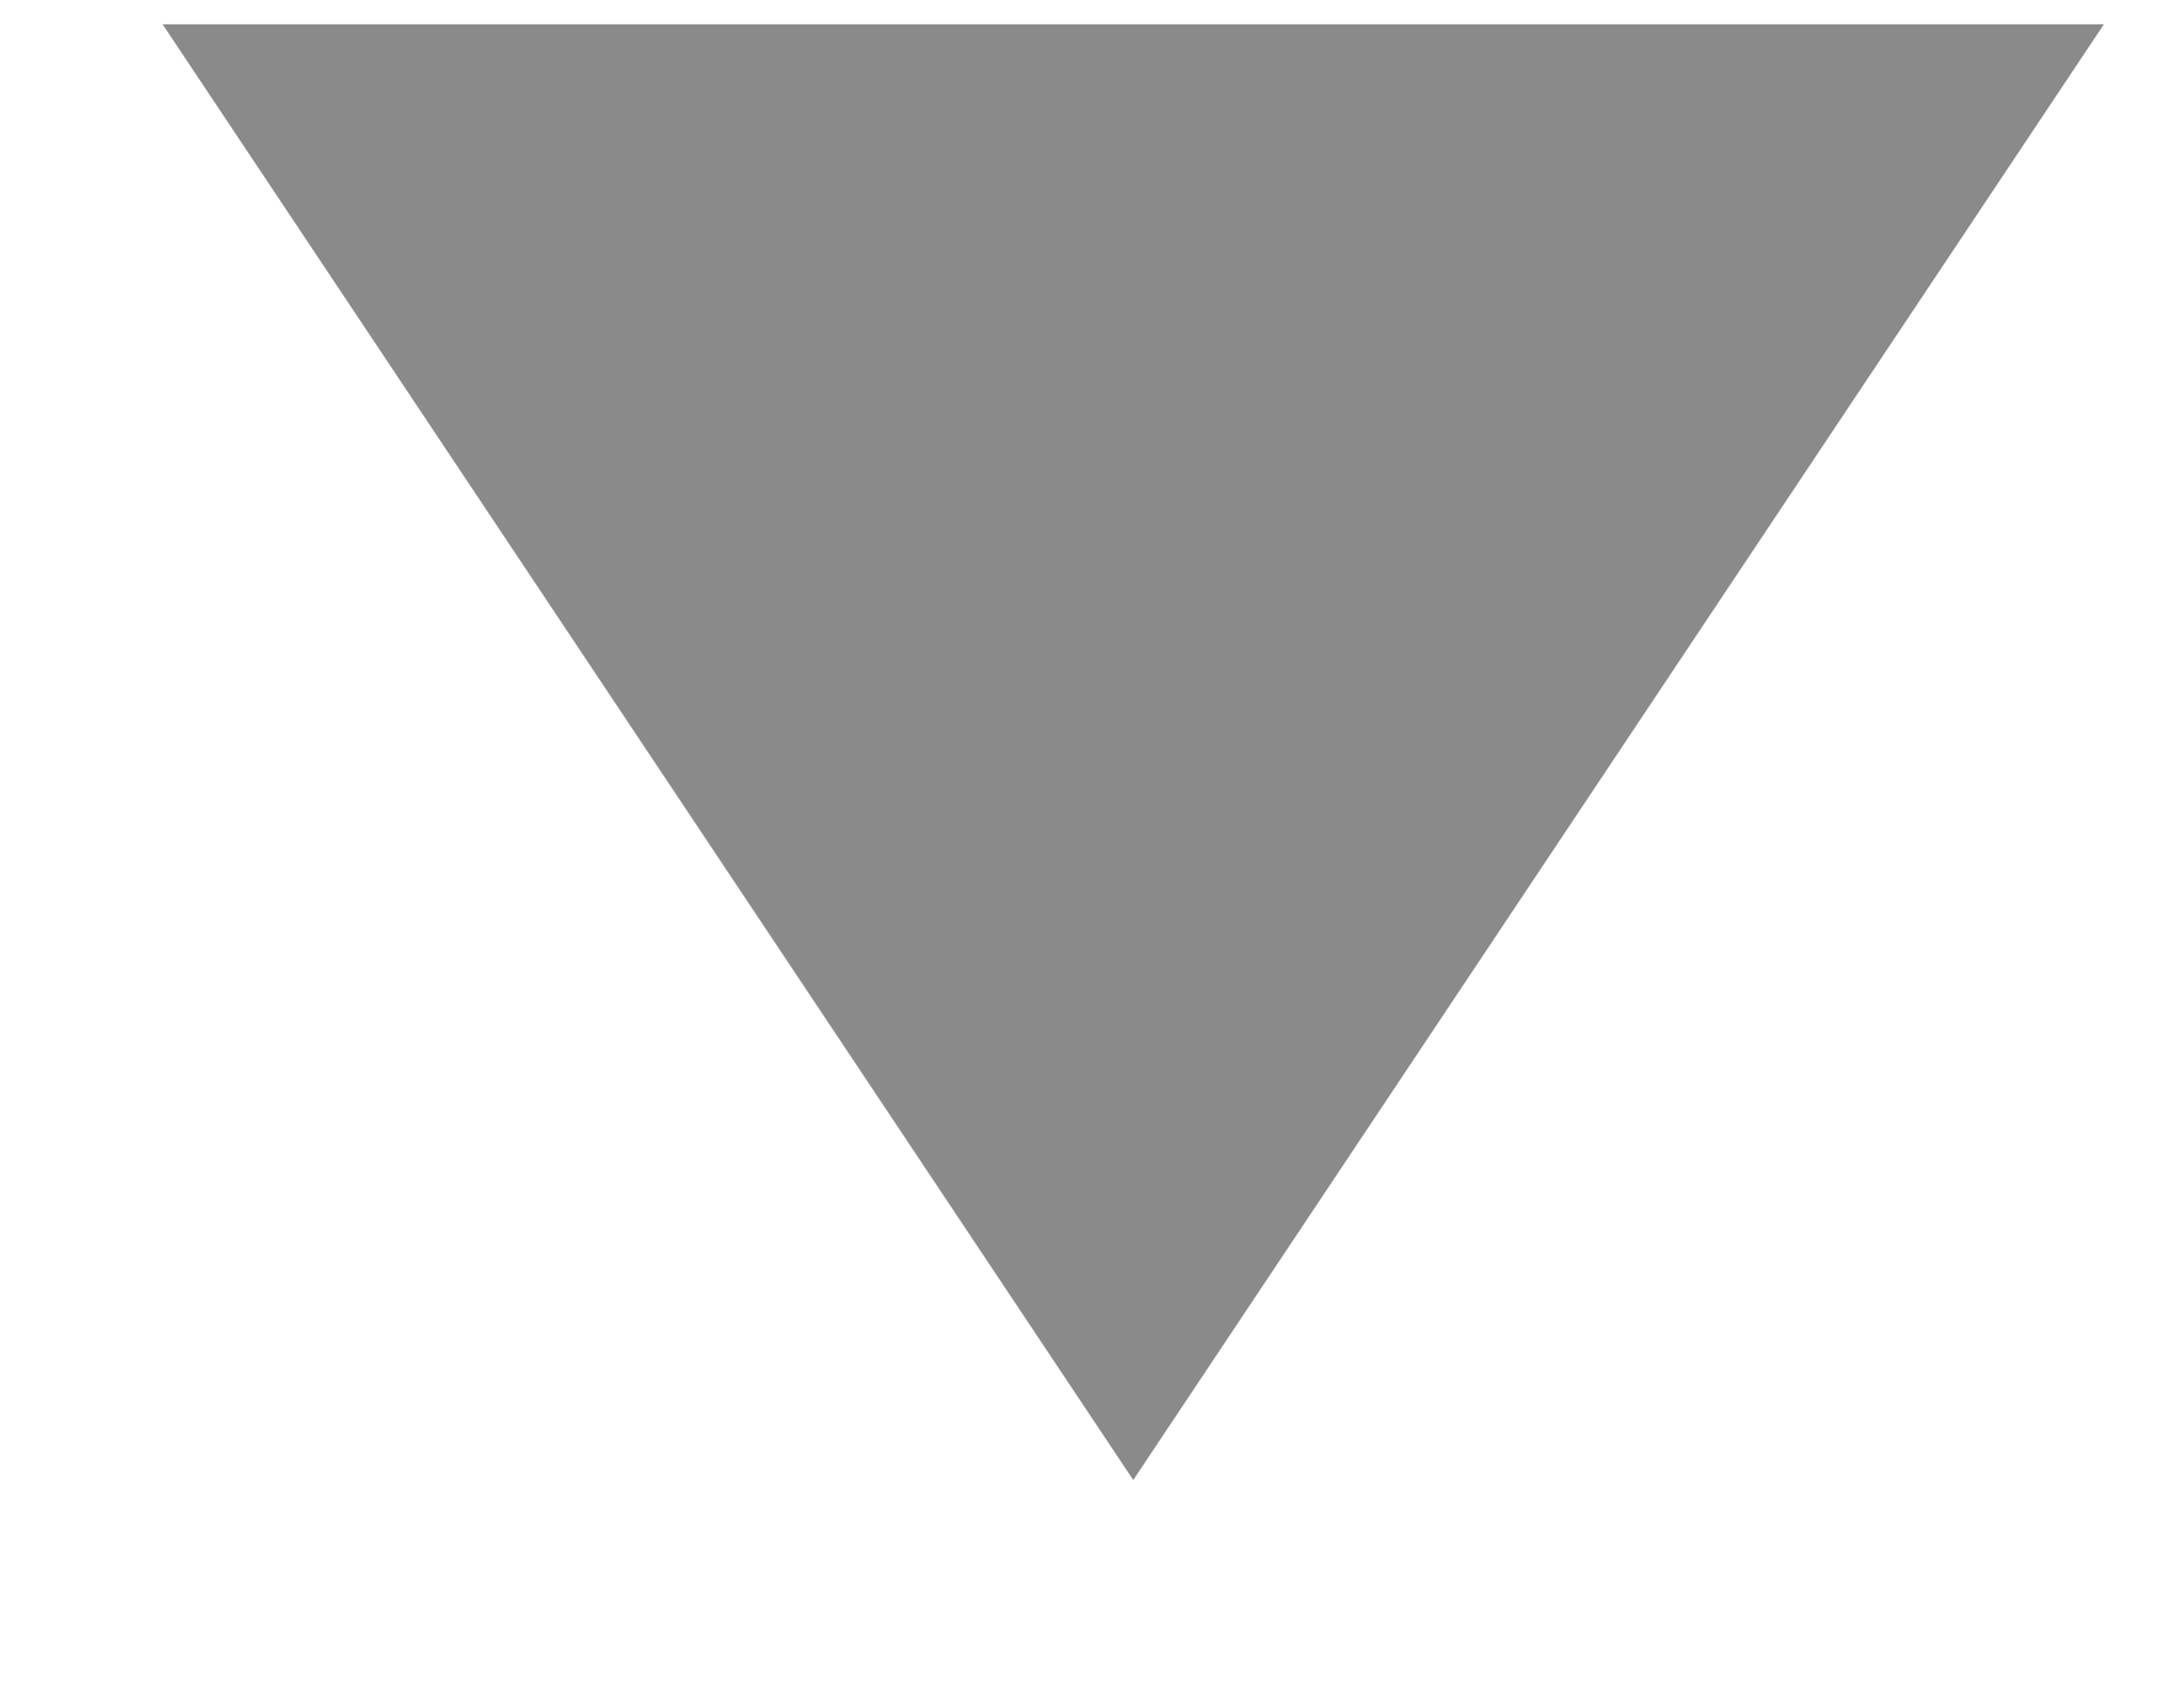 <svg width="9" height="7" viewBox="0 0 9 7" fill="none" xmlns="http://www.w3.org/2000/svg">
<g id="image" clip-path="url(#clip0_17_303)">
<path id="Vector" d="M0.67 0.1H8.67L4.67 6.1L0.67 0.1Z" fill="#8A8A8A"/>
</g>
<defs>
<clipPath id="clip0_17_303">
<rect width="8" height="6" fill="white" transform="translate(0.67 0.1)"/>
</clipPath>
</defs>
</svg>
